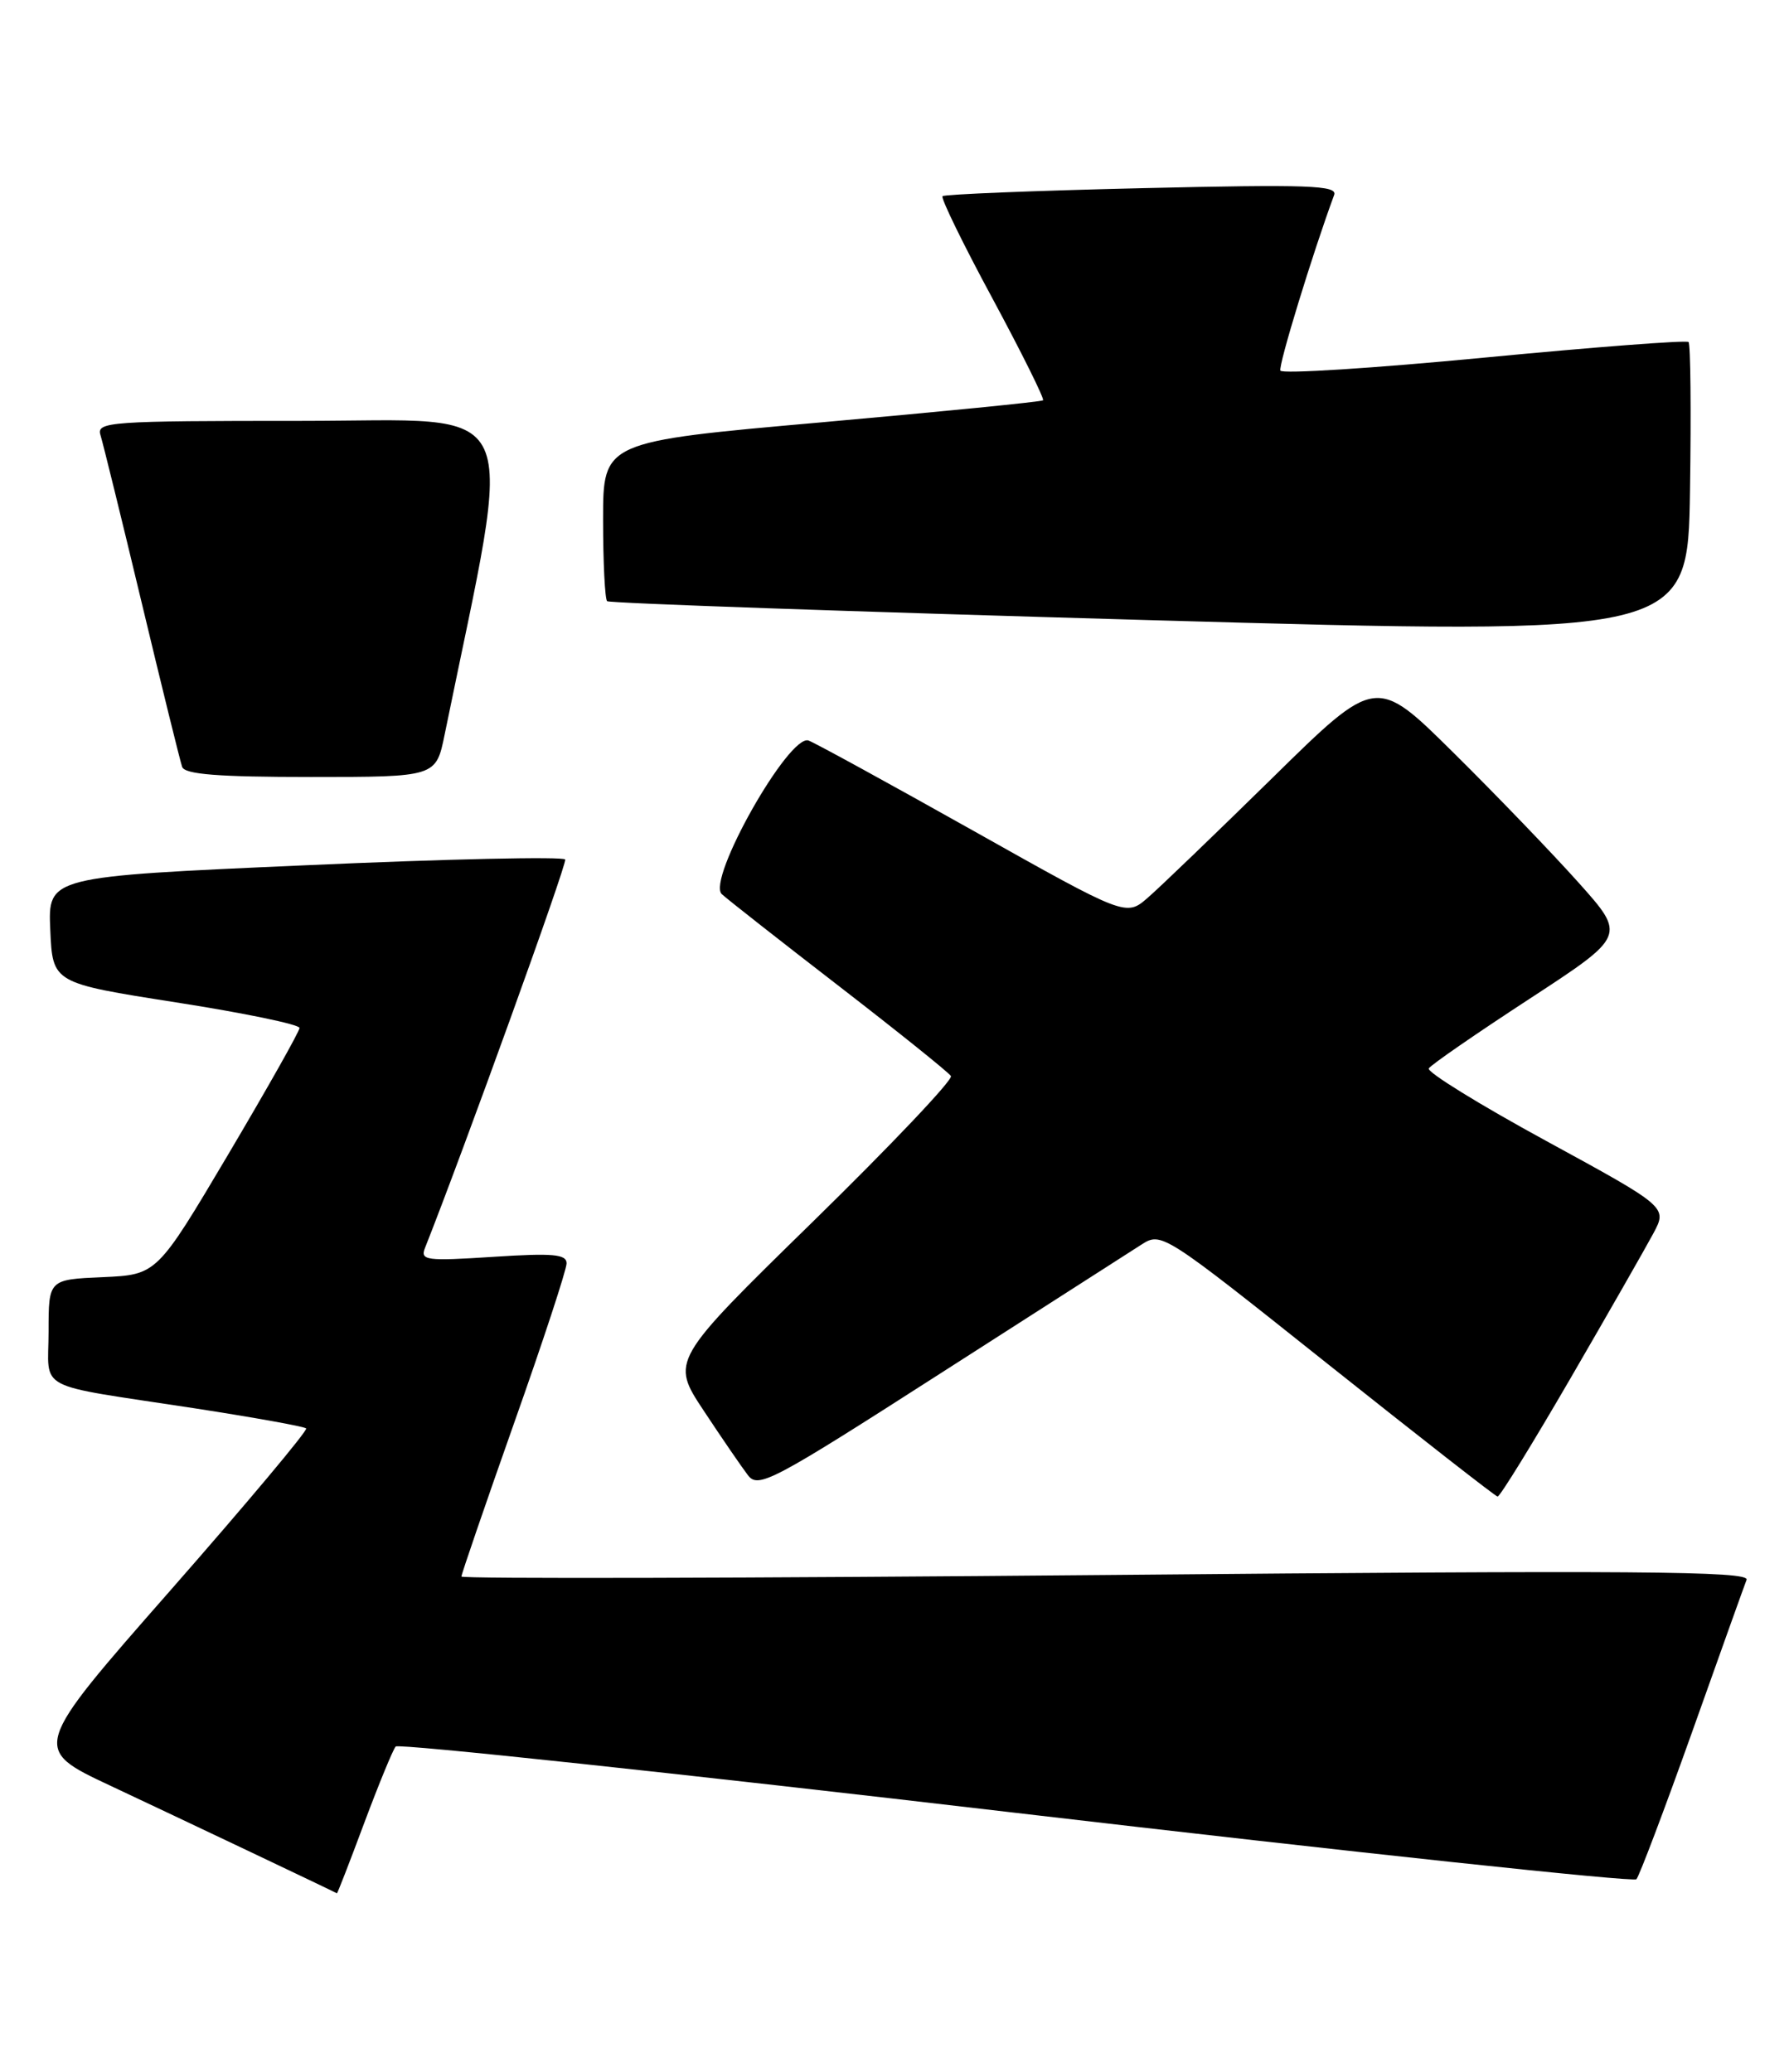 <?xml version="1.0" encoding="UTF-8" standalone="no"?>
<!DOCTYPE svg PUBLIC "-//W3C//DTD SVG 1.1//EN" "http://www.w3.org/Graphics/SVG/1.1/DTD/svg11.dtd" >
<svg xmlns="http://www.w3.org/2000/svg" xmlns:xlink="http://www.w3.org/1999/xlink" version="1.1" viewBox="0 0 221 256">
 <g >
 <path fill="currentColor"
d=" M 44.99 225.25 C 46.79 220.44 48.54 216.18 48.88 215.79 C 49.23 215.41 83.71 219.09 125.51 223.99 C 167.30 228.88 201.79 232.57 202.15 232.19 C 202.50 231.81 205.60 223.62 209.03 214.00 C 212.45 204.38 215.48 195.91 215.76 195.19 C 216.17 194.11 202.13 194.01 136.63 194.60 C 92.83 194.99 57.00 195.08 57.00 194.79 C 57.00 194.50 59.92 185.99 63.49 175.88 C 67.07 165.77 69.99 156.87 69.99 156.10 C 70.00 154.96 68.31 154.81 60.92 155.29 C 52.65 155.83 51.89 155.73 52.50 154.19 C 57.18 142.40 70.06 106.73 69.82 106.20 C 69.64 105.81 55.19 106.13 37.71 106.91 C 5.92 108.31 5.92 108.31 6.21 114.89 C 6.50 121.46 6.50 121.46 21.75 123.85 C 30.14 125.16 37.00 126.58 37.00 127.01 C 37.00 127.43 33.03 134.46 28.19 142.64 C 19.38 157.50 19.38 157.50 12.69 157.80 C 6.00 158.09 6.00 158.09 6.00 164.53 C 6.00 172.00 3.96 170.93 23.95 173.99 C 31.34 175.13 37.58 176.25 37.82 176.49 C 38.05 176.72 30.51 185.72 21.06 196.49 C 3.88 216.06 3.88 216.06 13.69 220.66 C 21.74 224.44 41.18 233.67 41.62 233.93 C 41.68 233.97 43.20 230.06 44.99 225.25 Z  M 194.00 170.31 C 198.68 162.25 203.28 154.19 204.24 152.40 C 205.98 149.14 205.98 149.14 190.99 140.96 C 182.75 136.47 176.23 132.44 176.50 132.01 C 176.76 131.57 182.36 127.71 188.93 123.42 C 200.87 115.62 200.87 115.62 195.01 109.06 C 191.78 105.45 184.84 98.23 179.57 93.02 C 169.99 83.53 169.99 83.53 157.25 96.05 C 150.24 102.93 143.29 109.62 141.80 110.91 C 139.11 113.25 139.11 113.25 120.30 102.68 C 109.96 96.87 100.78 91.84 99.89 91.50 C 97.50 90.60 87.25 108.73 89.17 110.48 C 89.90 111.15 96.46 116.30 103.74 121.92 C 111.01 127.54 117.20 132.51 117.47 132.95 C 117.75 133.40 110.07 141.50 100.41 150.95 C 82.85 168.13 82.85 168.13 86.94 174.31 C 89.19 177.72 91.65 181.30 92.40 182.28 C 93.67 183.94 95.41 183.02 116.13 169.72 C 128.44 161.83 139.62 154.66 141.00 153.78 C 143.48 152.19 143.67 152.31 164.00 168.51 C 175.28 177.49 184.72 184.87 185.00 184.91 C 185.28 184.94 189.32 178.37 194.00 170.31 Z  M 54.93 90.75 C 63.58 48.45 65.20 52.00 37.29 52.00 C 13.53 52.00 11.90 52.11 12.41 53.75 C 12.71 54.71 15.01 64.05 17.51 74.50 C 20.01 84.95 22.26 94.06 22.50 94.75 C 22.82 95.68 26.93 96.00 38.40 96.00 C 53.86 96.00 53.86 96.00 54.93 90.75 Z  M 208.59 42.26 C 208.34 42.01 196.97 42.88 183.32 44.19 C 169.67 45.50 158.35 46.22 158.17 45.79 C 157.90 45.17 162.16 31.27 164.81 24.09 C 165.25 22.90 161.66 22.77 141.09 23.25 C 127.76 23.56 116.66 24.01 116.43 24.24 C 116.20 24.47 118.98 30.17 122.61 36.89 C 126.23 43.62 129.04 49.28 128.85 49.46 C 128.66 49.64 116.35 50.86 101.50 52.18 C 74.50 54.57 74.50 54.57 74.50 64.20 C 74.50 69.50 74.73 74.04 75.00 74.28 C 75.28 74.53 105.42 75.58 142.00 76.62 C 208.50 78.50 208.50 78.50 208.77 60.61 C 208.92 50.76 208.84 42.51 208.59 42.26 Z "/>
</g>
</svg>